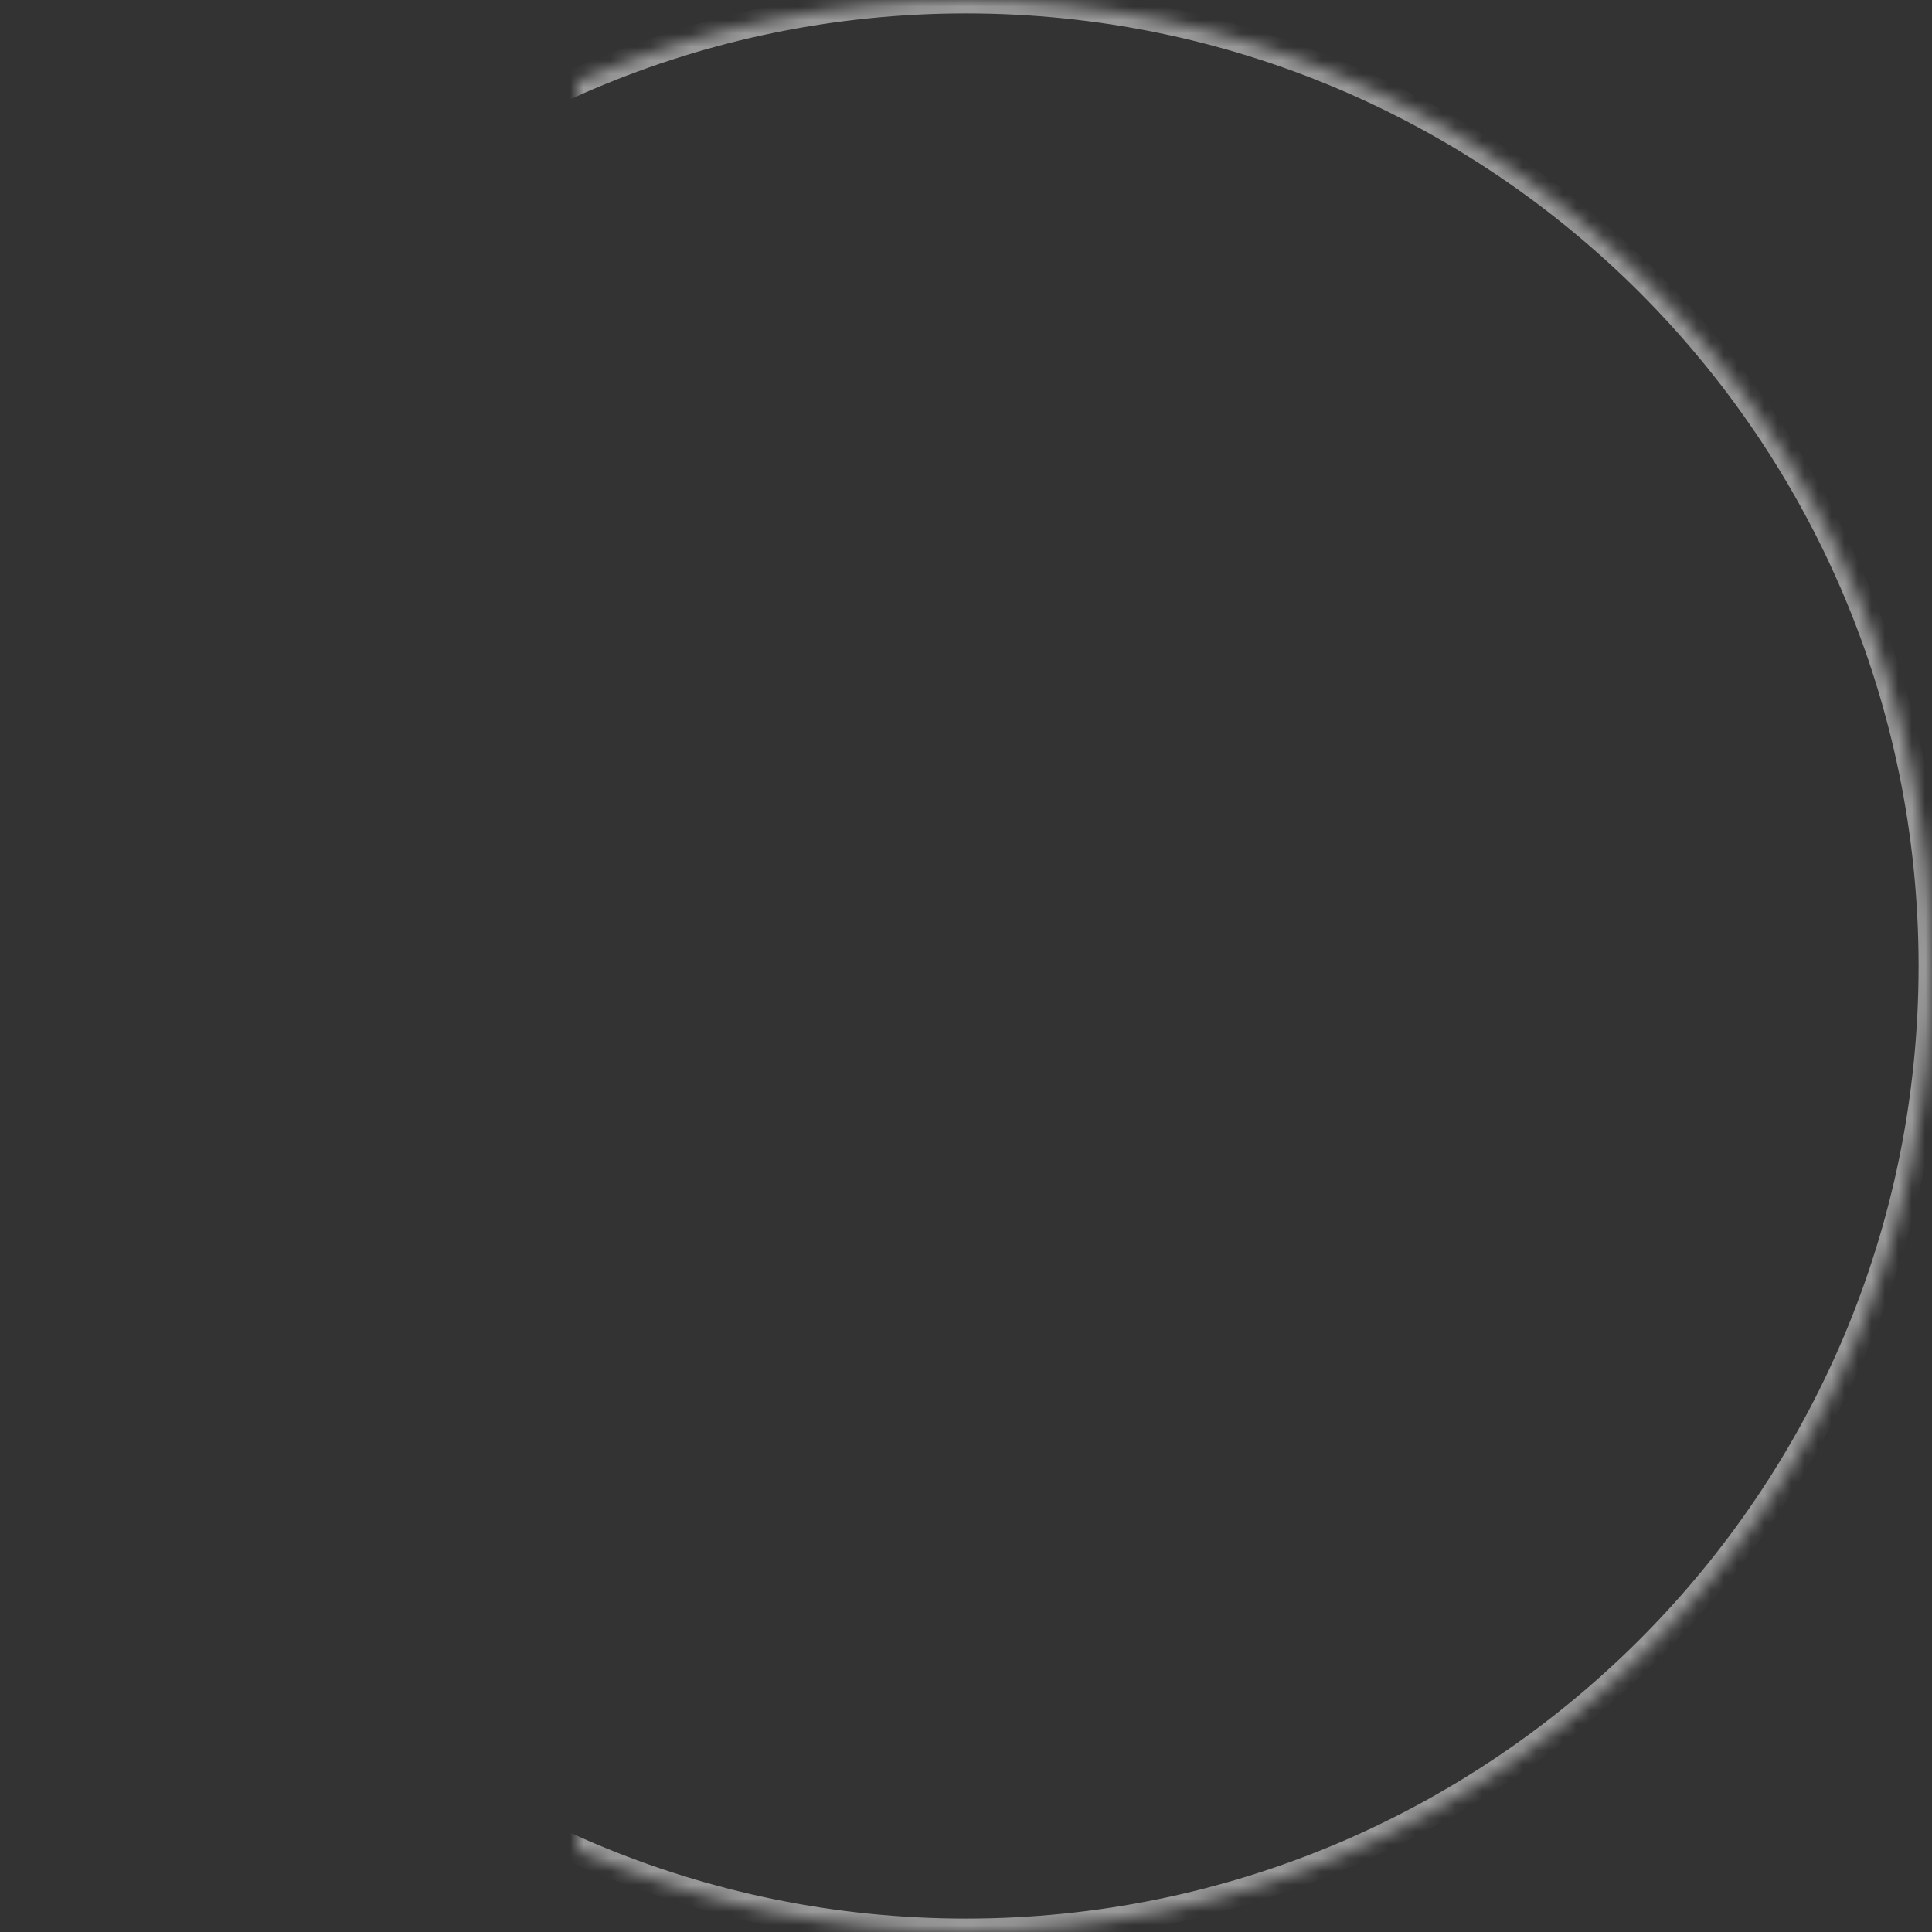 <svg width="144" height="144" viewBox="0 0 144 144" version="1.1" xmlns="http://www.w3.org/2000/svg" xmlns:xlink="http://www.w3.org/1999/xlink">
<rect x="0" y="0" width="144" height="144" fill="#333333" stroke="none"/>
<title>Ellipse</title>
<desc>Created using Figma</desc>
<g id="Canvas" transform="translate(43 -2483)">
<g id="Ellipse" opacity="0.5">
<mask id="mask0_outline_ins">
<use xlink:href="#path0_fill" fill="white" transform="translate(-43 2483)"/>
</mask>
<g mask="url(#mask0_outline_ins)">
<use xlink:href="#path1_stroke_2x" transform="translate(-43 2483)" fill="#FFFFFF"/>
</g>
</g>
</g>
<defs>
<path id="path0_fill" d="M 144 72C 144 111.765 111.765 144 72 144C 32.236 144 0 111.765 0 72C 0 32.236 32.236 0 72 0C 111.765 0 144 32.236 144 72Z"/>
<path id="path1_stroke_2x" d="M 143 72C 143 111.212 111.212 143 72 143L 72 145C 112.317 145 145 112.317 145 72L 143 72ZM 72 143C 32.788 143 1 111.212 1 72L -1 72C -1 112.317 31.683 145 72 145L 72 143ZM 1 72C 1 32.788 32.788 1 72 1L 72 -1C 31.683 -1 -1 31.683 -1 72L 1 72ZM 72 1C 111.212 1 143 32.788 143 72L 145 72C 145 31.683 112.317 -1 72 -1L 72 1Z"/>
</defs>
</svg>

